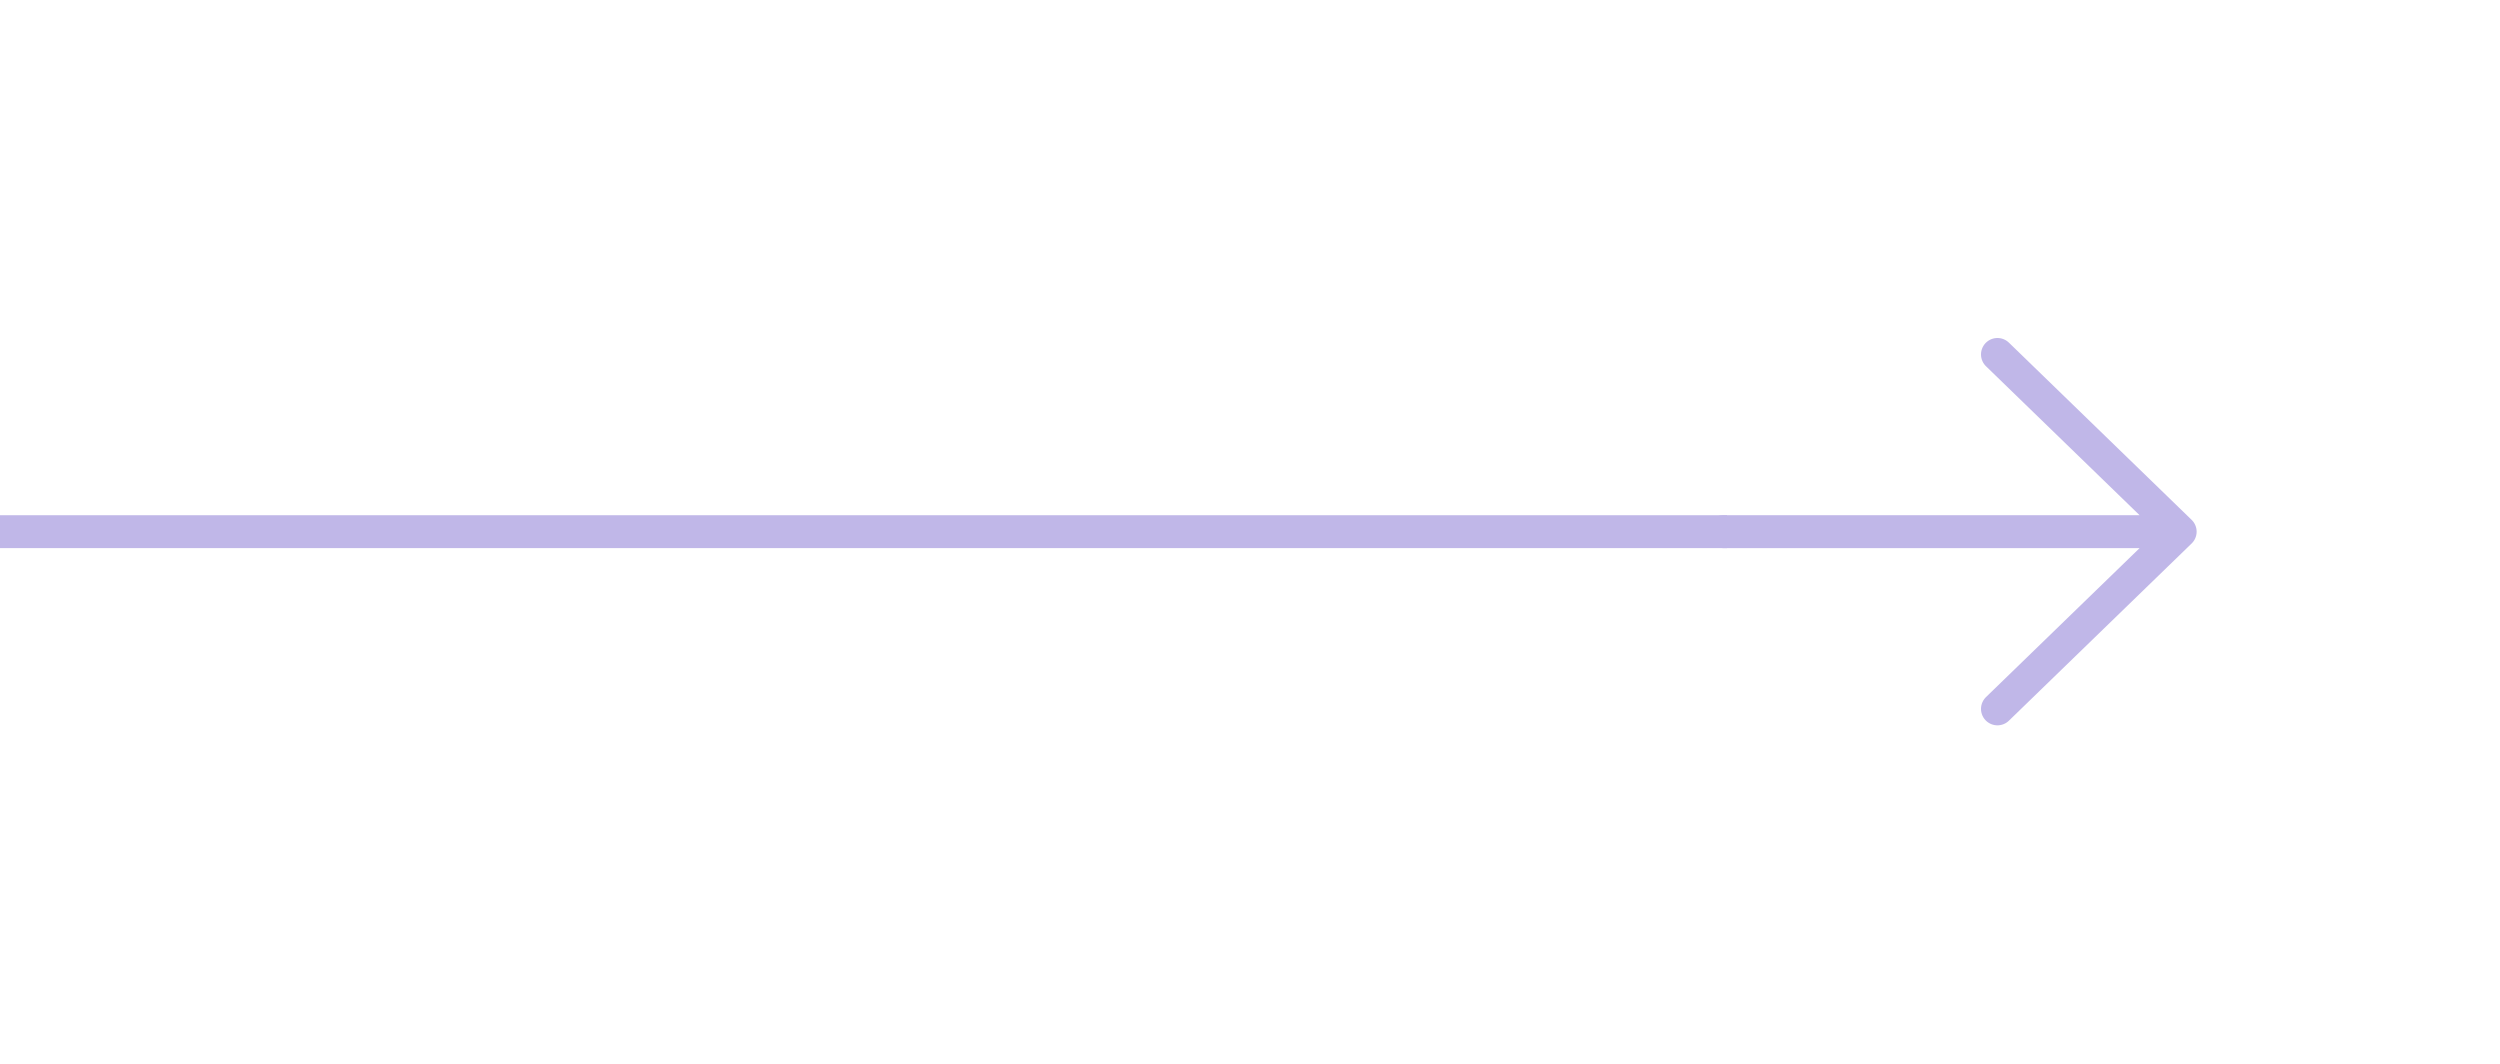 <svg width="228" height="97" viewBox="0 0 228 97" fill="none" xmlns="http://www.w3.org/2000/svg">
<path d="M198.833 48.488L157.167 48.488M198.833 48.488L182.167 64.651M198.833 48.488L182.167 32.325" stroke="#C0B7E8" stroke-width="3" stroke-linecap="round" stroke-linejoin="round"/>
<path d="M157.5 48.488H0" stroke="#C0B7E8" stroke-width="3"/>
</svg>
